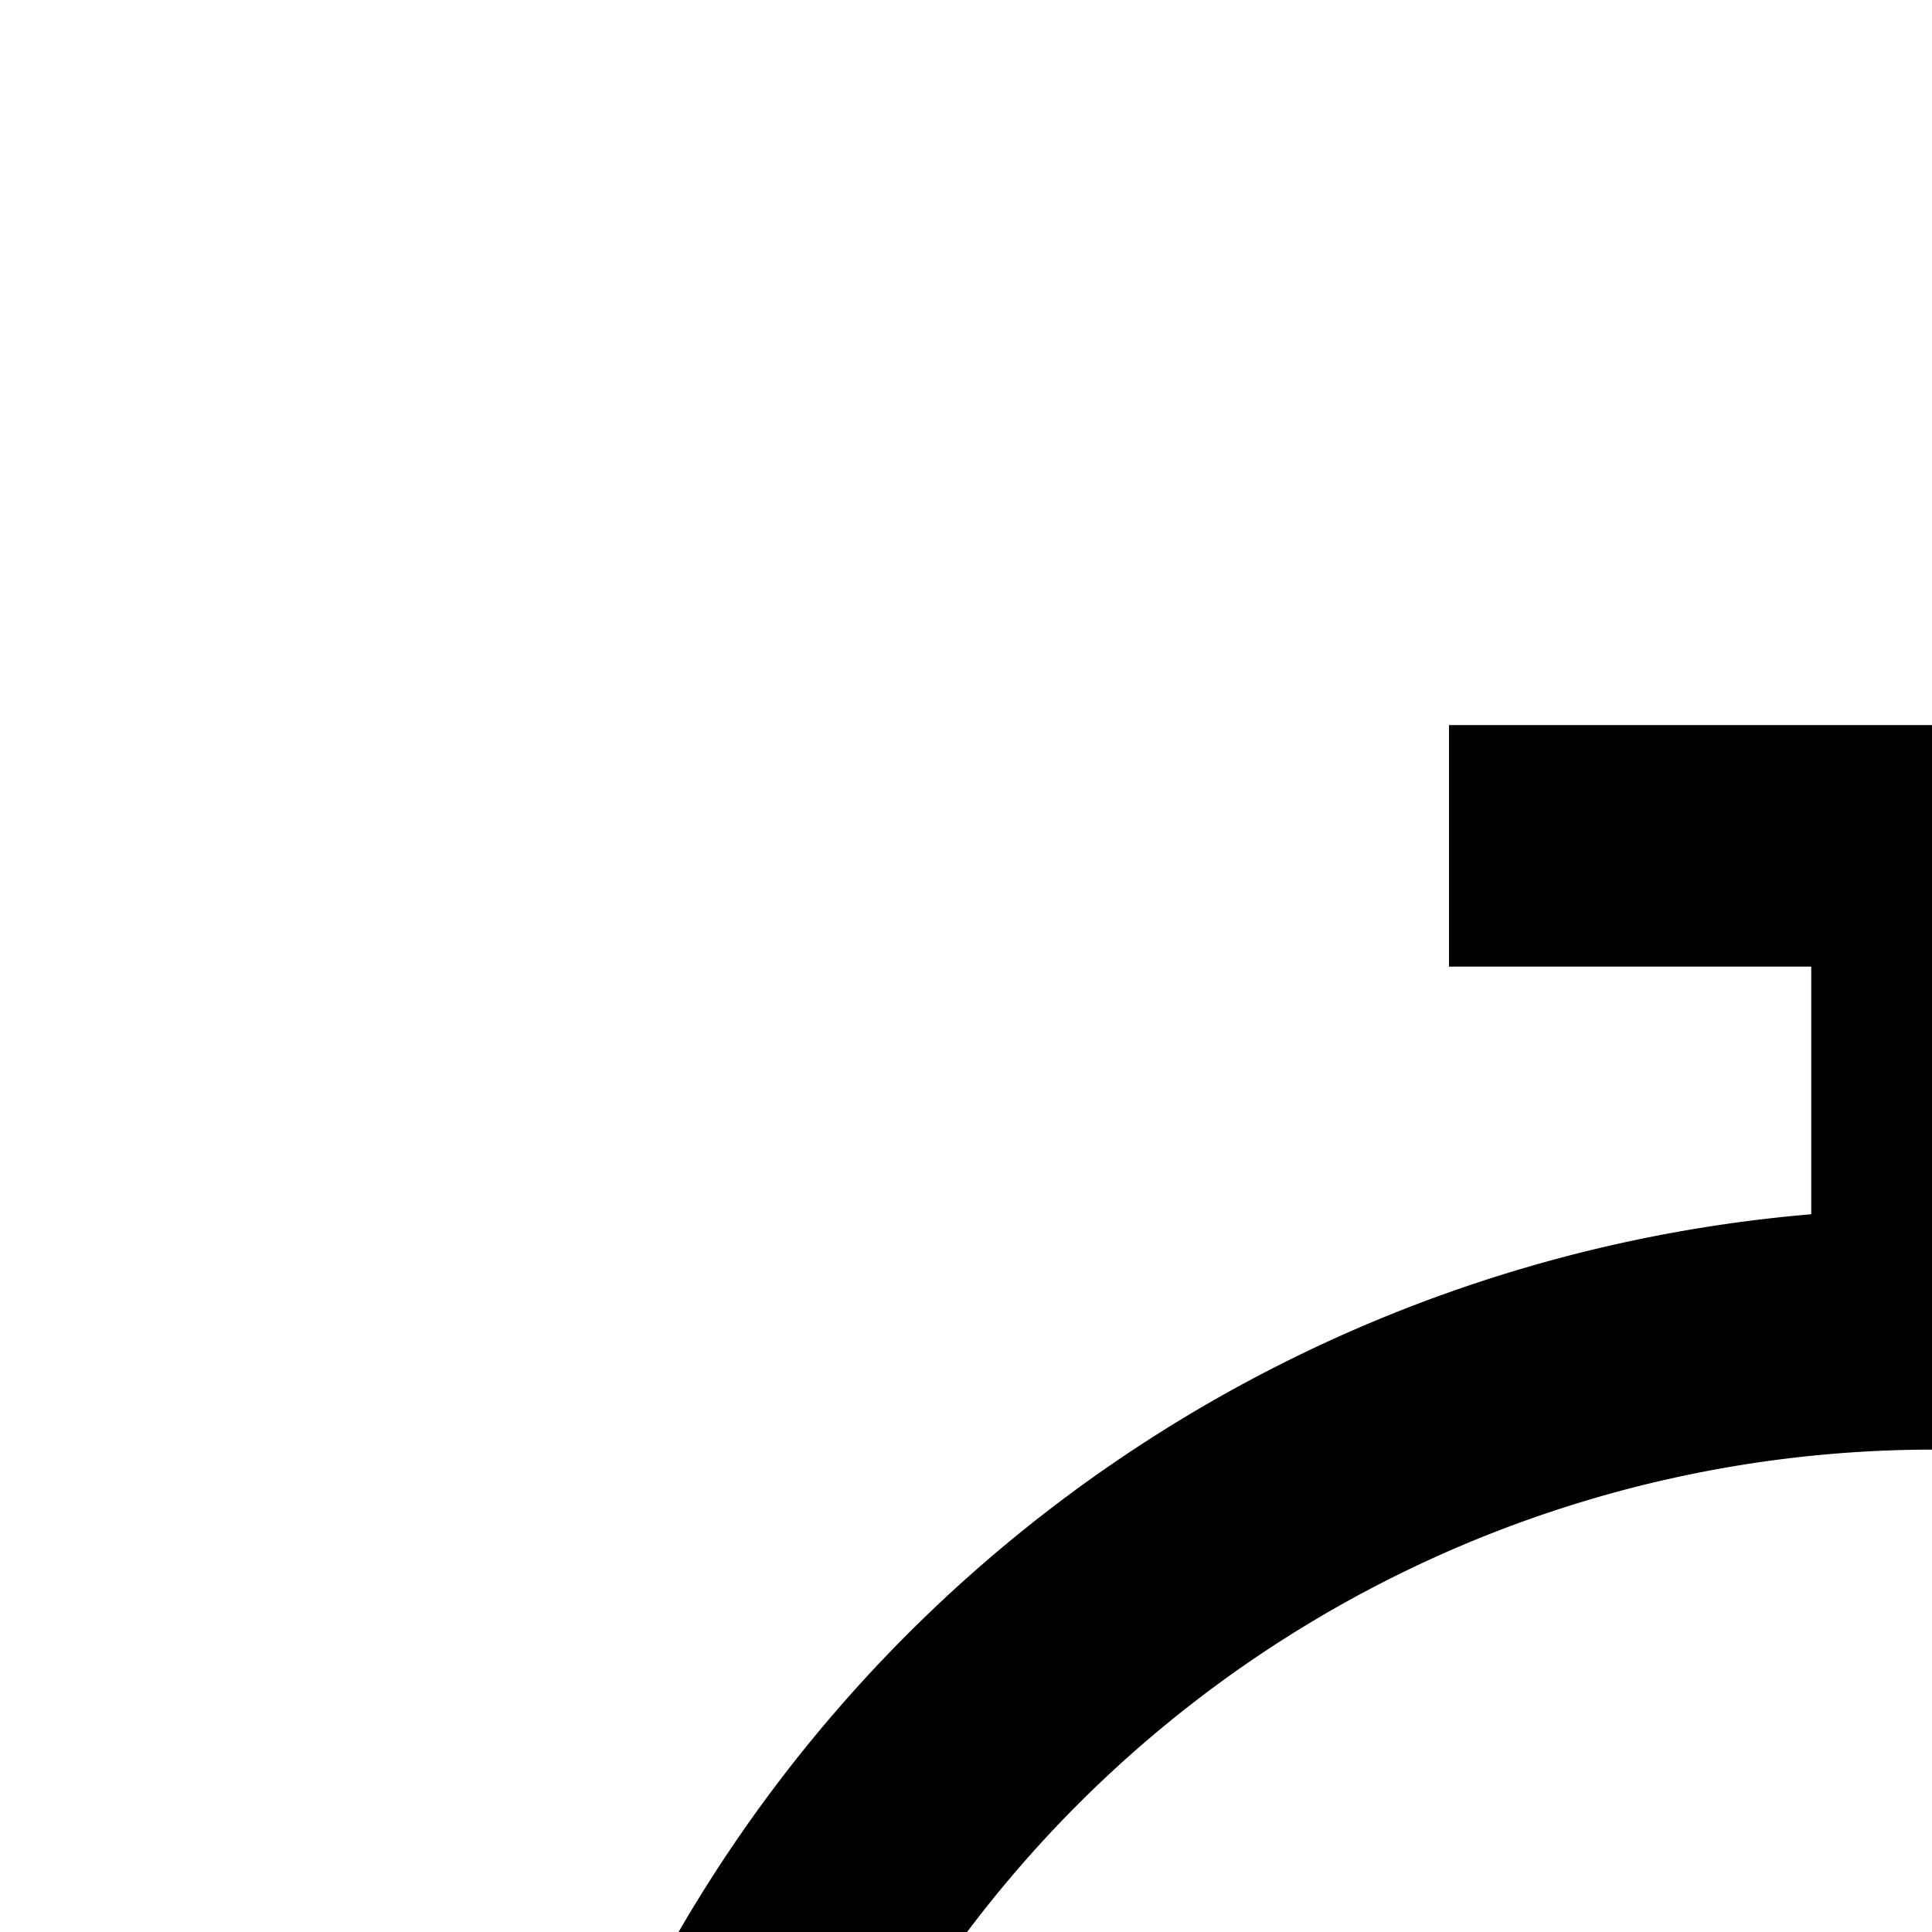 <svg xmlns="http://www.w3.org/2000/svg" viewBox="0 0 16 16"><path d="M28,24V22A12.01,12.01,0,0,0,17,10.051V8h3V6H12V8h3v2.051A12.01,12.01,0,0,0,4,22v2H2v2H30V24ZM16,12a10.017,10.017,0,0,1,9.798,8H6.202A10.017,10.017,0,0,1,16,12ZM6,22H26v2H6Z" transform="translate(0 .005)"/></svg>